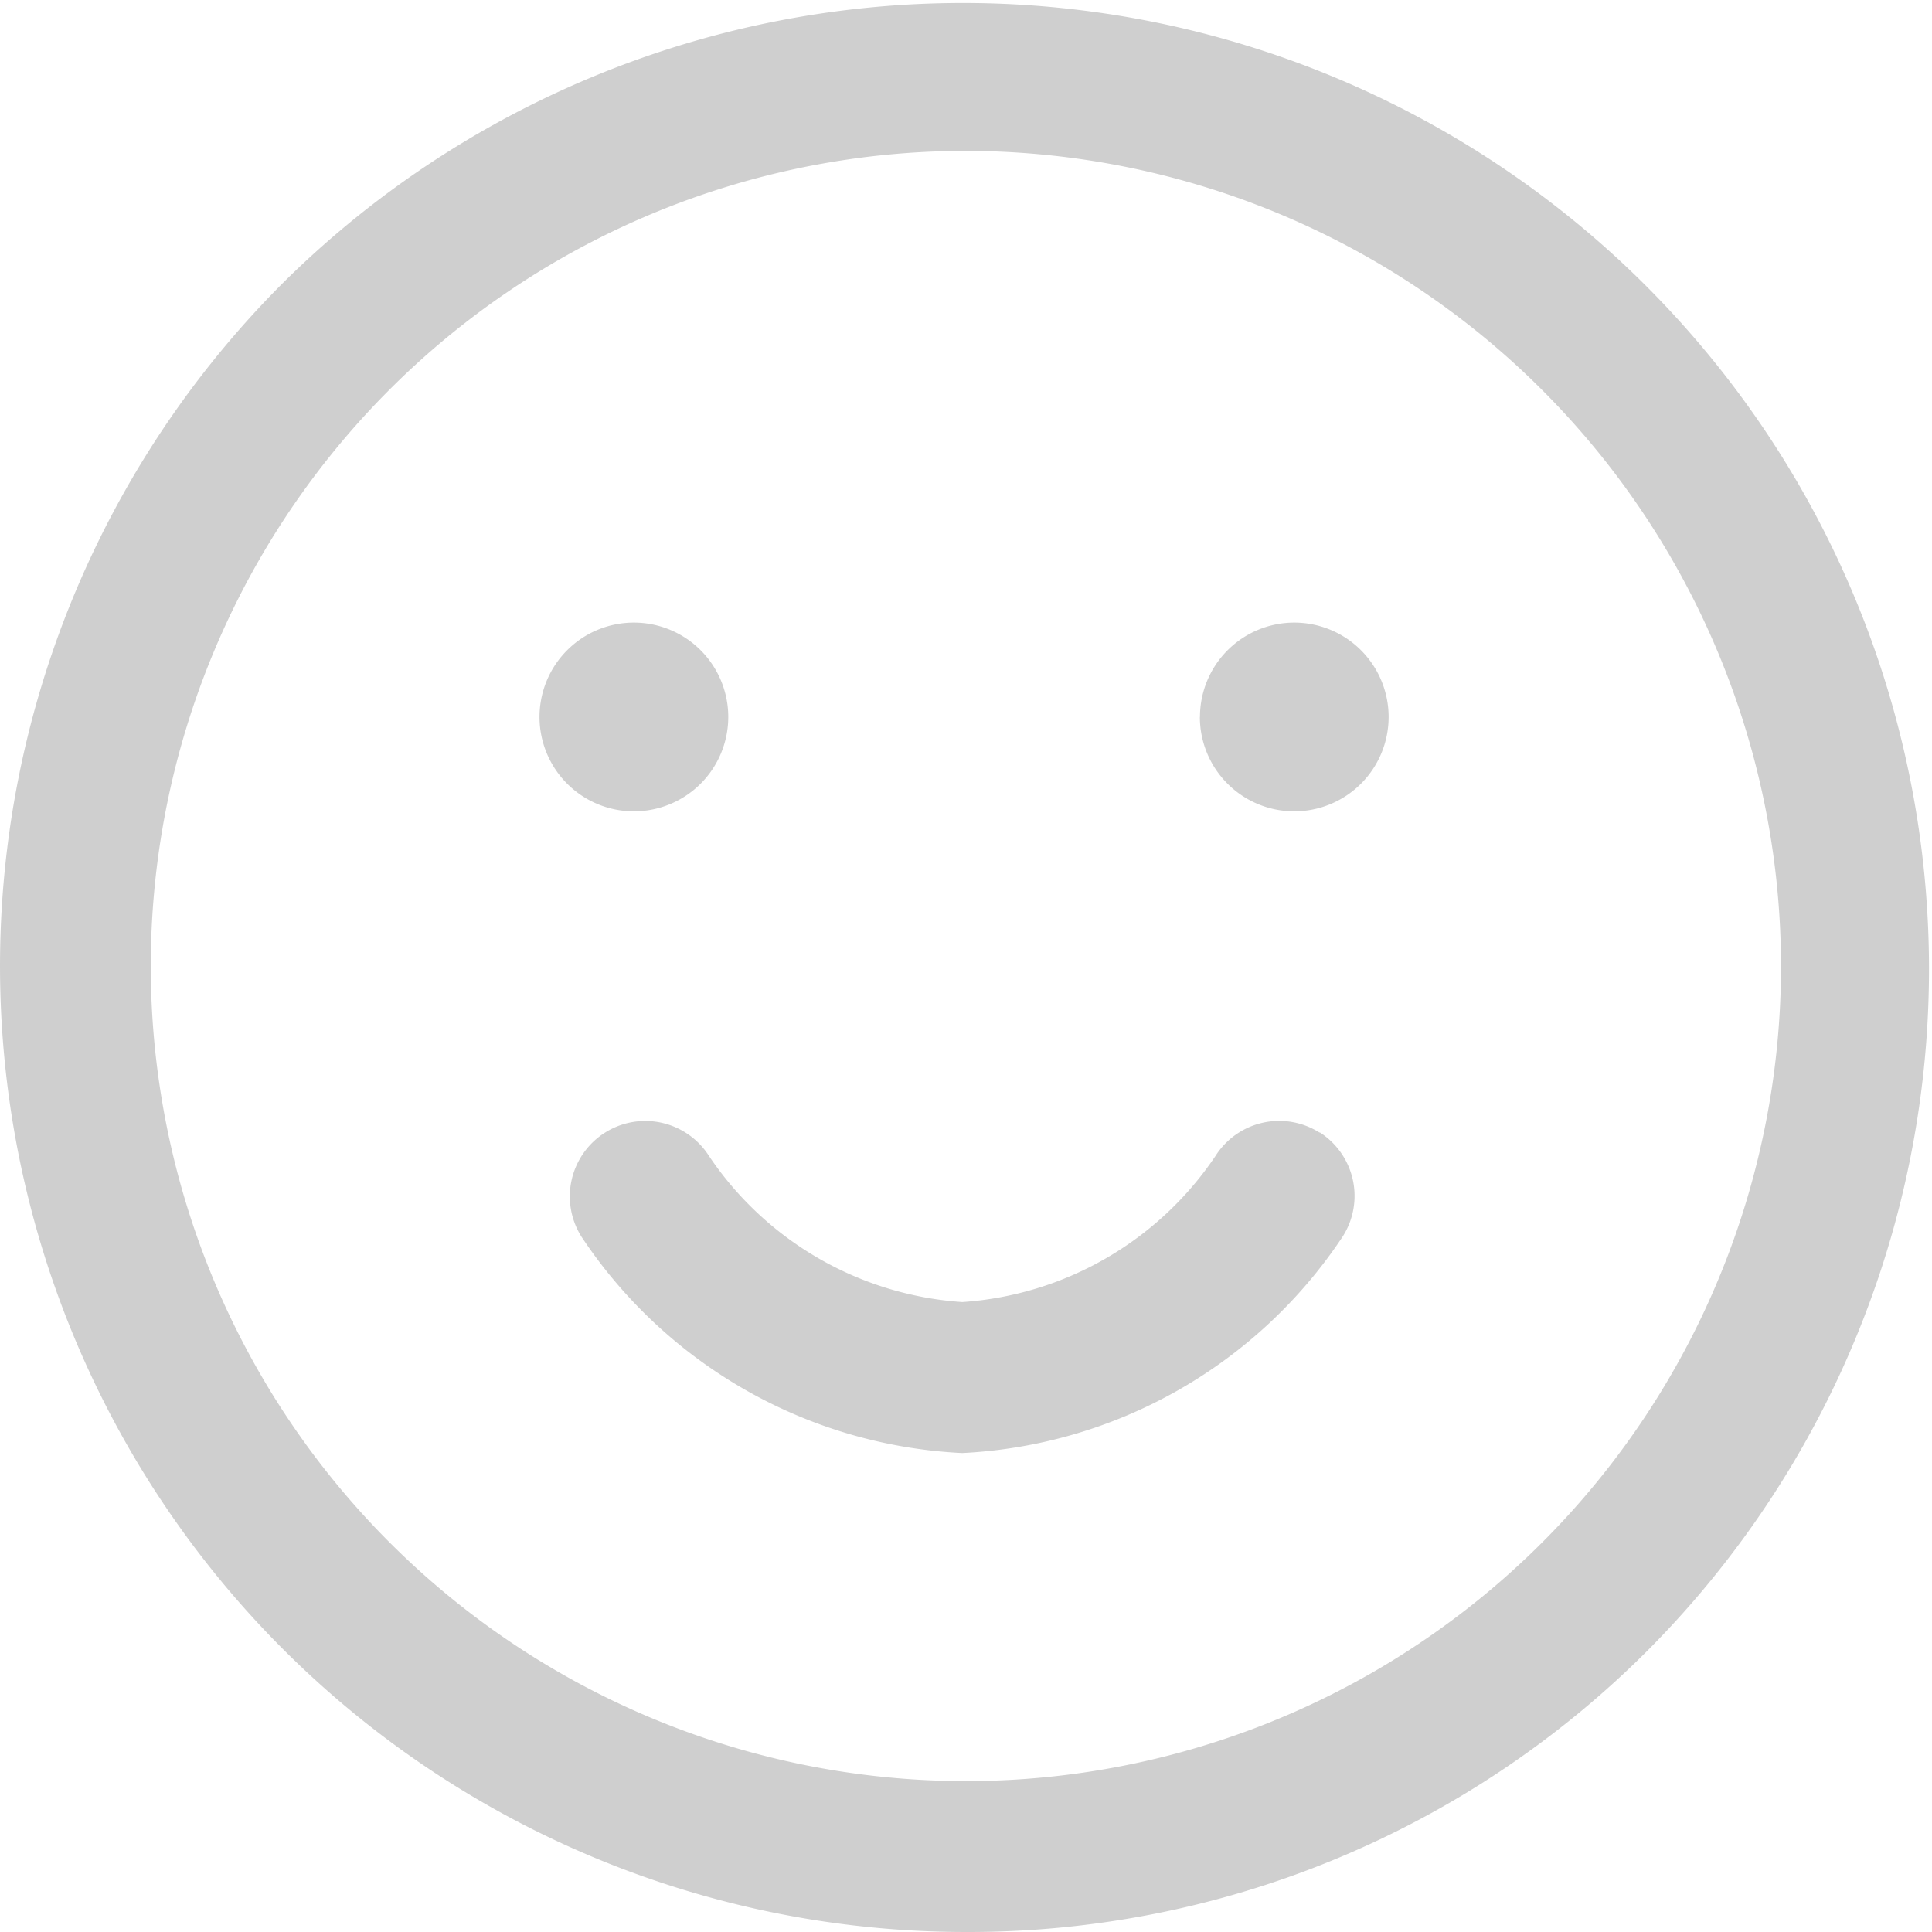 <svg xmlns="http://www.w3.org/2000/svg" width="20" height="20" viewBox="0 0 20 20">
  <path id="smile_1_" data-name="smile (1)" d="M10,20A10,10,0,0,1,2.929,2.929,10,10,0,0,1,17.071,17.071,9.935,9.935,0,0,1,10,20ZM10,1.562A8.438,8.438,0,1,0,18.437,10,8.447,8.447,0,0,0,10,1.562Zm3.662,10.164a.781.781,0,0,0-1.079.24,3.438,3.438,0,0,1-2.622,1.513,3.438,3.438,0,0,1-2.622-1.513.781.781,0,1,0-1.318.839,5.023,5.023,0,0,0,3.94,2.237A5.023,5.023,0,0,0,13.9,12.8a.781.781,0,0,0-.24-1.079Zm-7.1-5.281a.977.977,0,1,1-.977.977A.977.977,0,0,1,6.562,6.445Zm5.859.977a.977.977,0,1,0,.977-.977A.977.977,0,0,0,12.422,7.422Z" fill="#cfcfcf"/>
</svg>
